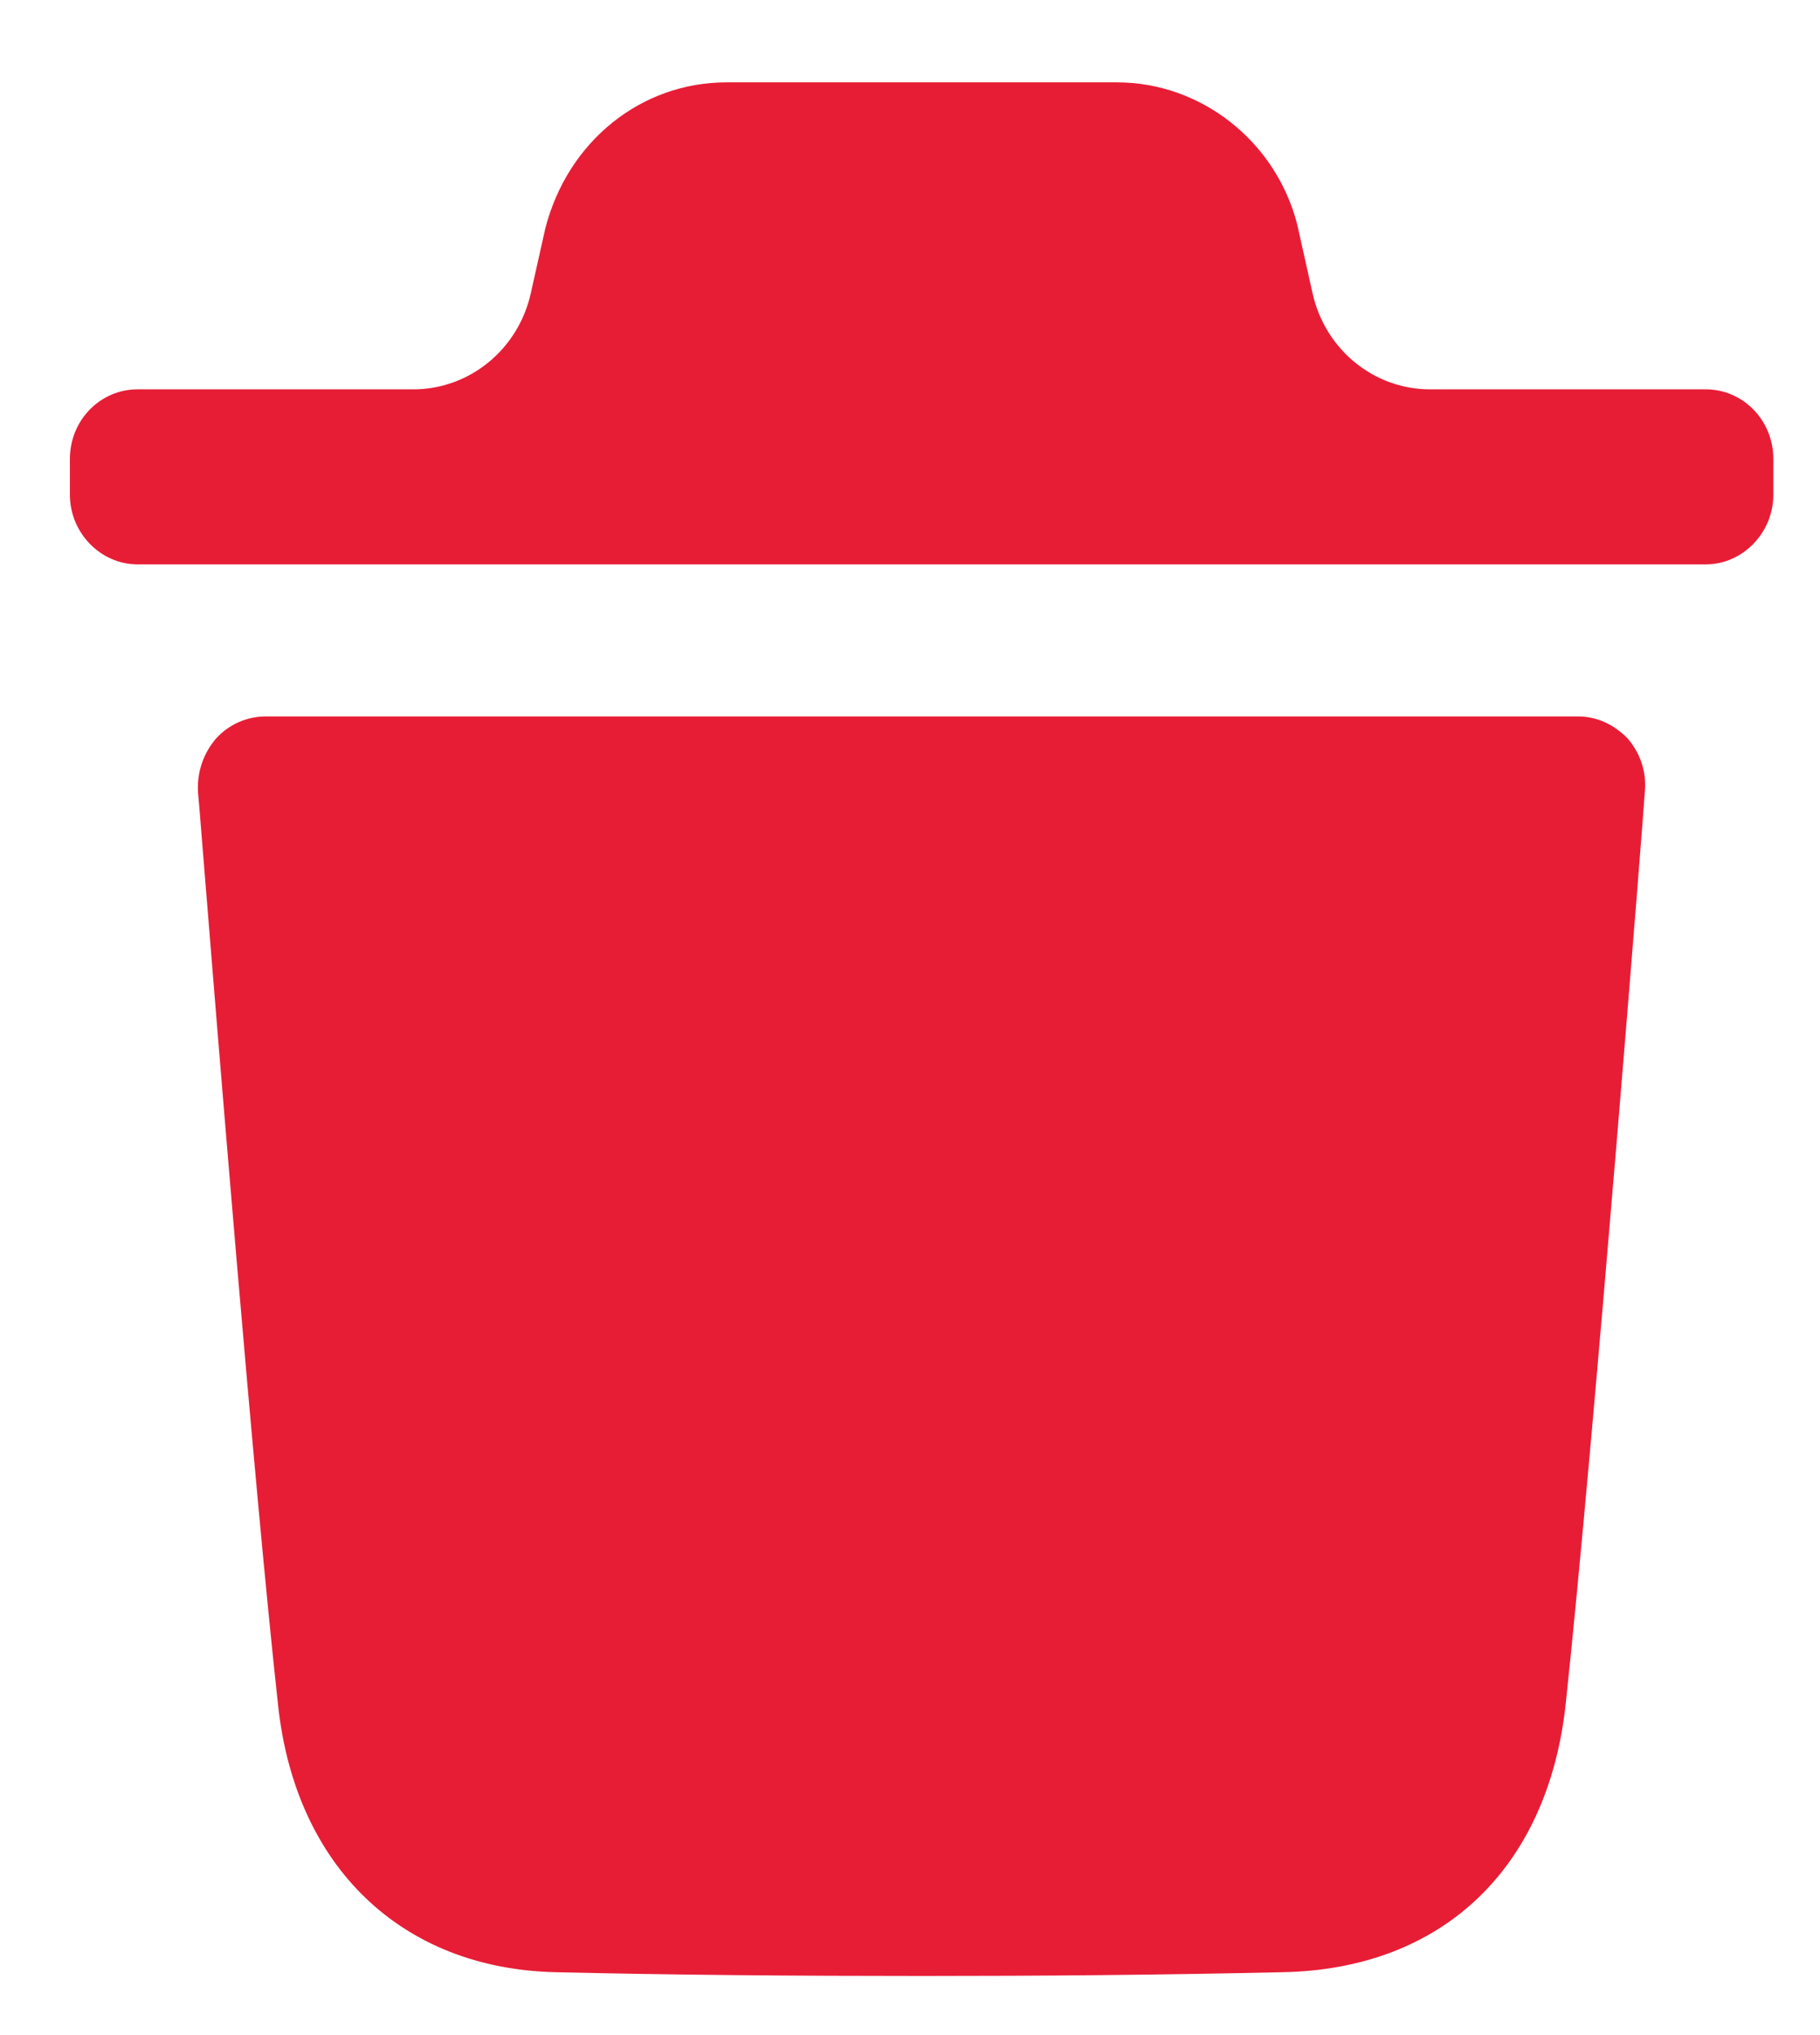 <svg width="17" height="19" viewBox="0 0 17 19" fill="none" xmlns="http://www.w3.org/2000/svg">
<path fill-rule="evenodd" clip-rule="evenodd" d="M15.934 3.635C16.278 3.635 16.564 3.921 16.564 4.284V4.62C16.564 4.974 16.278 5.269 15.934 5.269H1.284C0.939 5.269 0.653 4.974 0.653 4.62V4.284C0.653 3.921 0.939 3.635 1.284 3.635H3.861C4.385 3.635 4.841 3.263 4.958 2.738L5.093 2.135C5.303 1.314 5.994 0.769 6.784 0.769H10.434C11.215 0.769 11.914 1.314 12.116 2.092L12.26 2.737C12.377 3.263 12.832 3.635 13.357 3.635H15.934ZM14.624 15.915C14.893 13.407 15.364 7.449 15.364 7.389C15.381 7.207 15.322 7.034 15.204 6.895C15.078 6.766 14.918 6.689 14.741 6.689H2.48C2.303 6.689 2.135 6.766 2.018 6.895C1.899 7.034 1.841 7.207 1.849 7.389C1.851 7.4 1.868 7.61 1.896 7.96C2.022 9.519 2.371 13.86 2.597 15.915C2.757 17.428 3.75 18.379 5.188 18.413C6.298 18.439 7.442 18.448 8.611 18.448C9.712 18.448 10.831 18.439 11.975 18.413C13.463 18.388 14.455 17.453 14.624 15.915Z" fill="#E71D36"/>
</svg>
